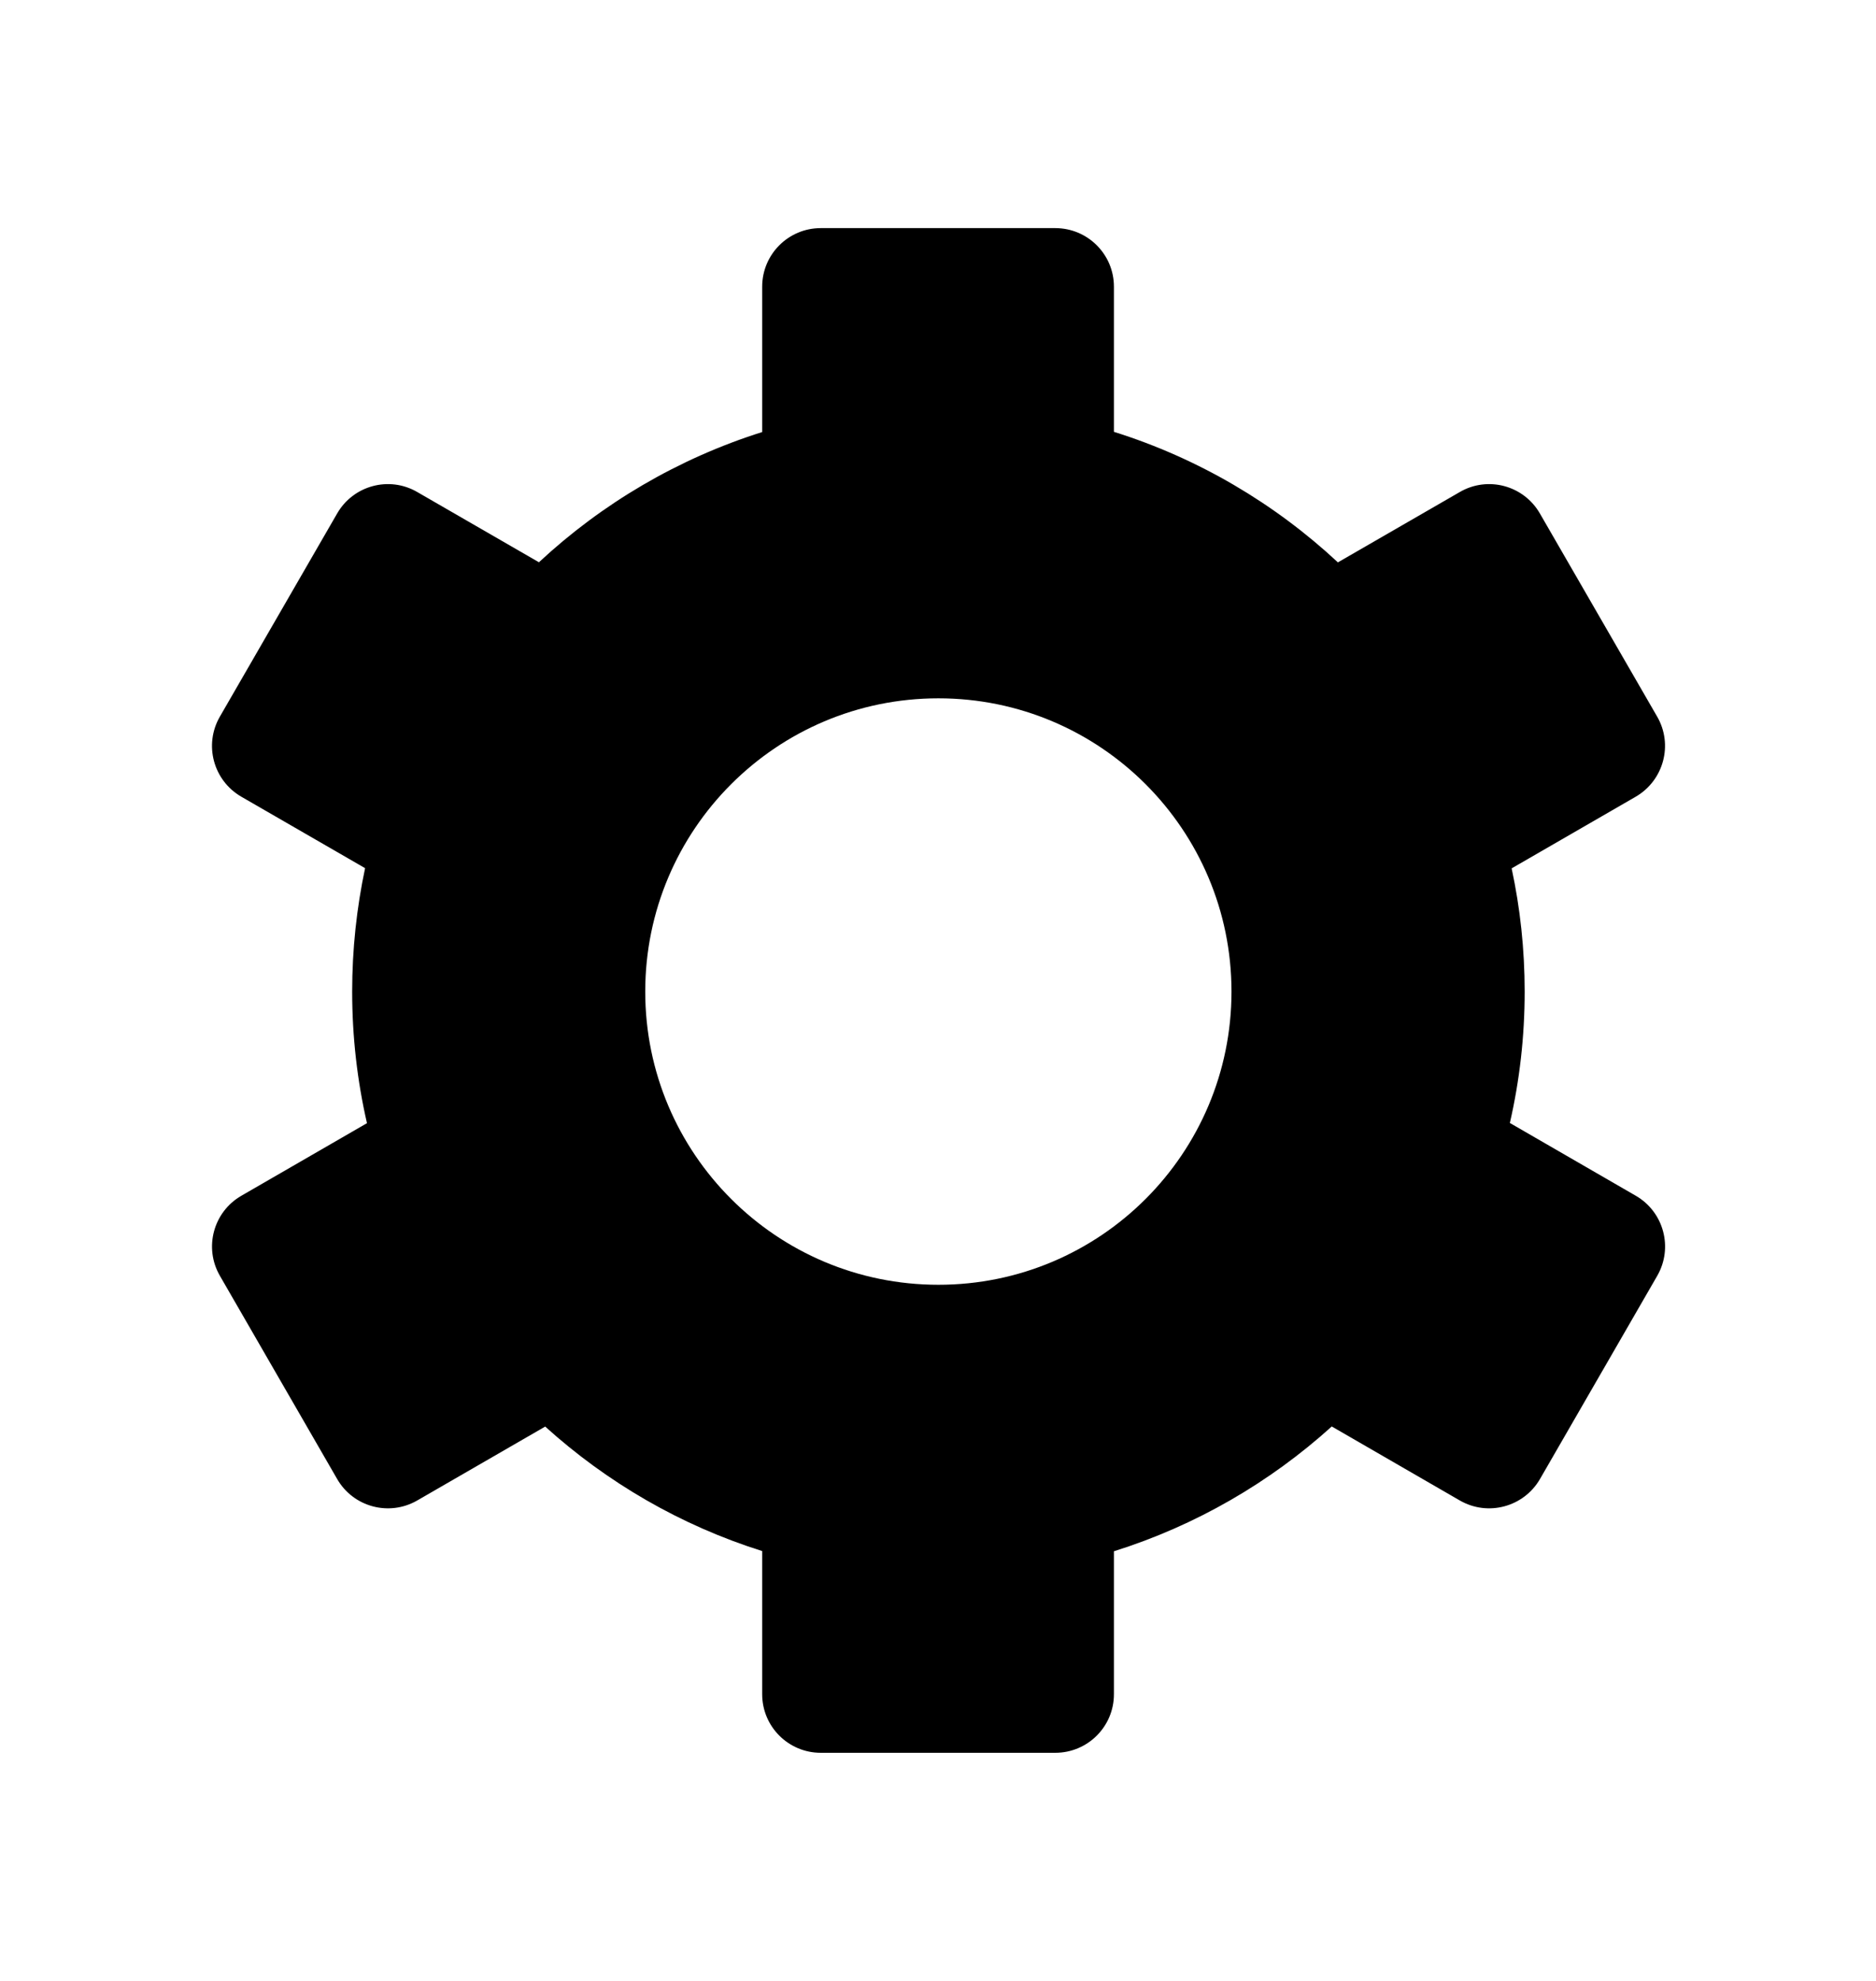 <svg viewBox="0 0 18 19" fill="currentFill" xmlns="http://www.w3.org/2000/svg">
<path fill-rule="evenodd" clip-rule="evenodd" d="M7.313 2.75C7.313 2.439 7.565 2.188 7.875 2.188H10.125C10.436 2.188 10.688 2.439 10.688 2.75V4.142C11.498 4.396 12.23 4.829 12.837 5.394L14.007 4.719C14.276 4.563 14.62 4.656 14.775 4.925L15.9 6.873C16.056 7.142 15.963 7.486 15.694 7.642L14.504 8.329C14.586 8.71 14.629 9.105 14.629 9.511C14.629 9.944 14.58 10.366 14.487 10.771L15.695 11.469C15.964 11.624 16.056 11.968 15.901 12.237L14.776 14.186C14.62 14.455 14.276 14.547 14.007 14.392L12.778 13.682C12.183 14.22 11.472 14.633 10.688 14.879V16.25C10.688 16.561 10.436 16.812 10.125 16.812H7.875C7.565 16.812 7.313 16.561 7.313 16.25V14.877C6.531 14.631 5.824 14.219 5.231 13.683L4.003 14.392C3.734 14.547 3.39 14.455 3.235 14.186L2.11 12.237C1.954 11.968 2.047 11.624 2.316 11.469L3.521 10.773C3.428 10.367 3.379 9.945 3.379 9.511C3.379 9.105 3.422 8.709 3.503 8.327L2.316 7.642C2.046 7.486 1.954 7.142 2.11 6.873L3.235 4.925C3.39 4.656 3.734 4.563 4.003 4.719L5.171 5.393C5.776 4.83 6.505 4.399 7.313 4.144V2.75ZM9.004 12.323C10.557 12.323 11.816 11.064 11.816 9.511C11.816 7.958 10.557 6.698 9.004 6.698C7.45 6.698 6.191 7.958 6.191 9.511C6.191 11.064 7.45 12.323 9.004 12.323Z" fill="currentFill"/>
</svg>
